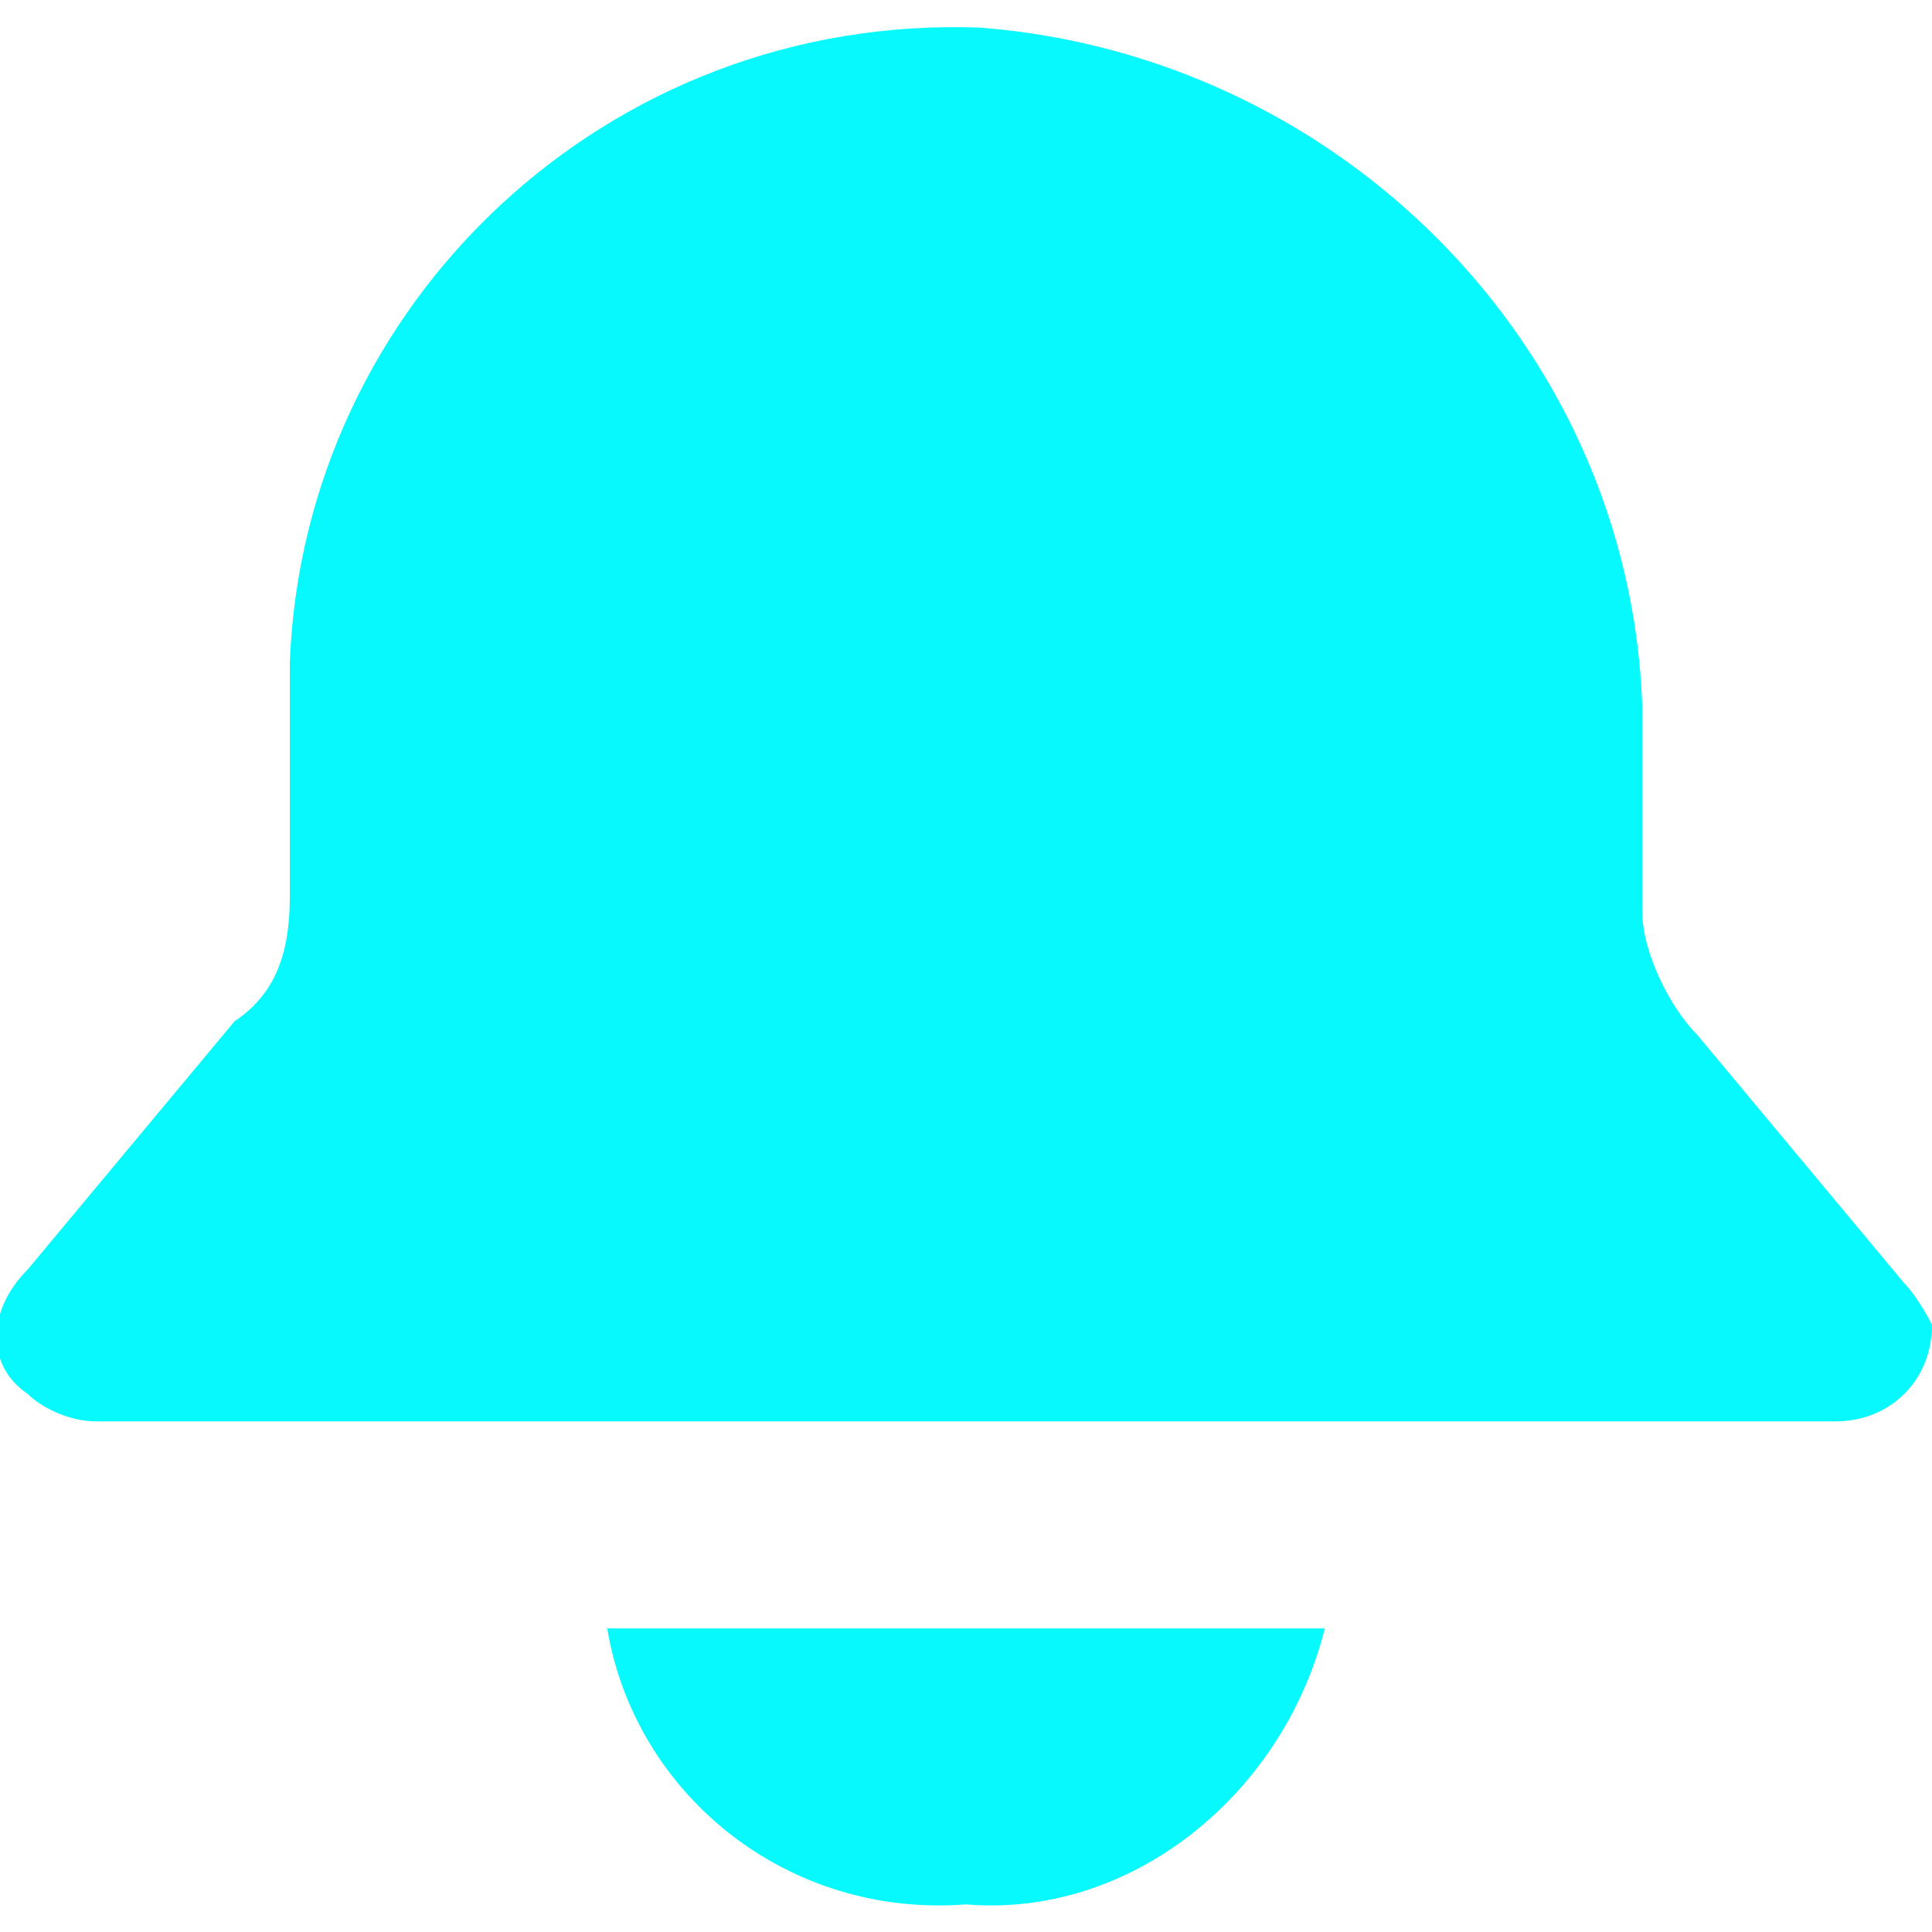 <?xml version="1.0" encoding="utf-8"?>
<!-- Generator: Adobe Illustrator 19.0.0, SVG Export Plug-In . SVG Version: 6.00 Build 0)  -->
<svg version="1.1" id="BeBold" xmlns="http://www.w3.org/2000/svg" xmlns:xlink="http://www.w3.org/1999/xlink" x="0px" y="0px"
	 viewBox="-4 4 14 14" style="enable-background:new -4 4 14 14;" xml:space="preserve">
<style type="text/css">
	.st0{fill:#06FAFD;}
</style>
<g id="Notification">
	<path class="st0" d="M9.8,13.3l-1.5-1.8c-0.2-0.2-0.4-0.6-0.4-0.9V9.1C7.8,6.5,5.7,4.4,3.1,4.2c-2.7-0.1-4.9,2-5,4.6v1.7
		c0,0.4-0.1,0.7-0.4,0.9l-1.5,1.8c-0.3,0.3-0.3,0.7,0,0.9c0.1,0.1,0.3,0.2,0.5,0.2H9.3c0.4,0,0.7-0.3,0.7-0.7
		C10,13.6,9.9,13.4,9.8,13.3z"/>
	<path class="st0" d="M0.4,15.8c0.2,1.2,1.3,2.1,2.6,2c1.2,0.1,2.3-0.8,2.6-2H0.4z"/>
</g>
</svg>
